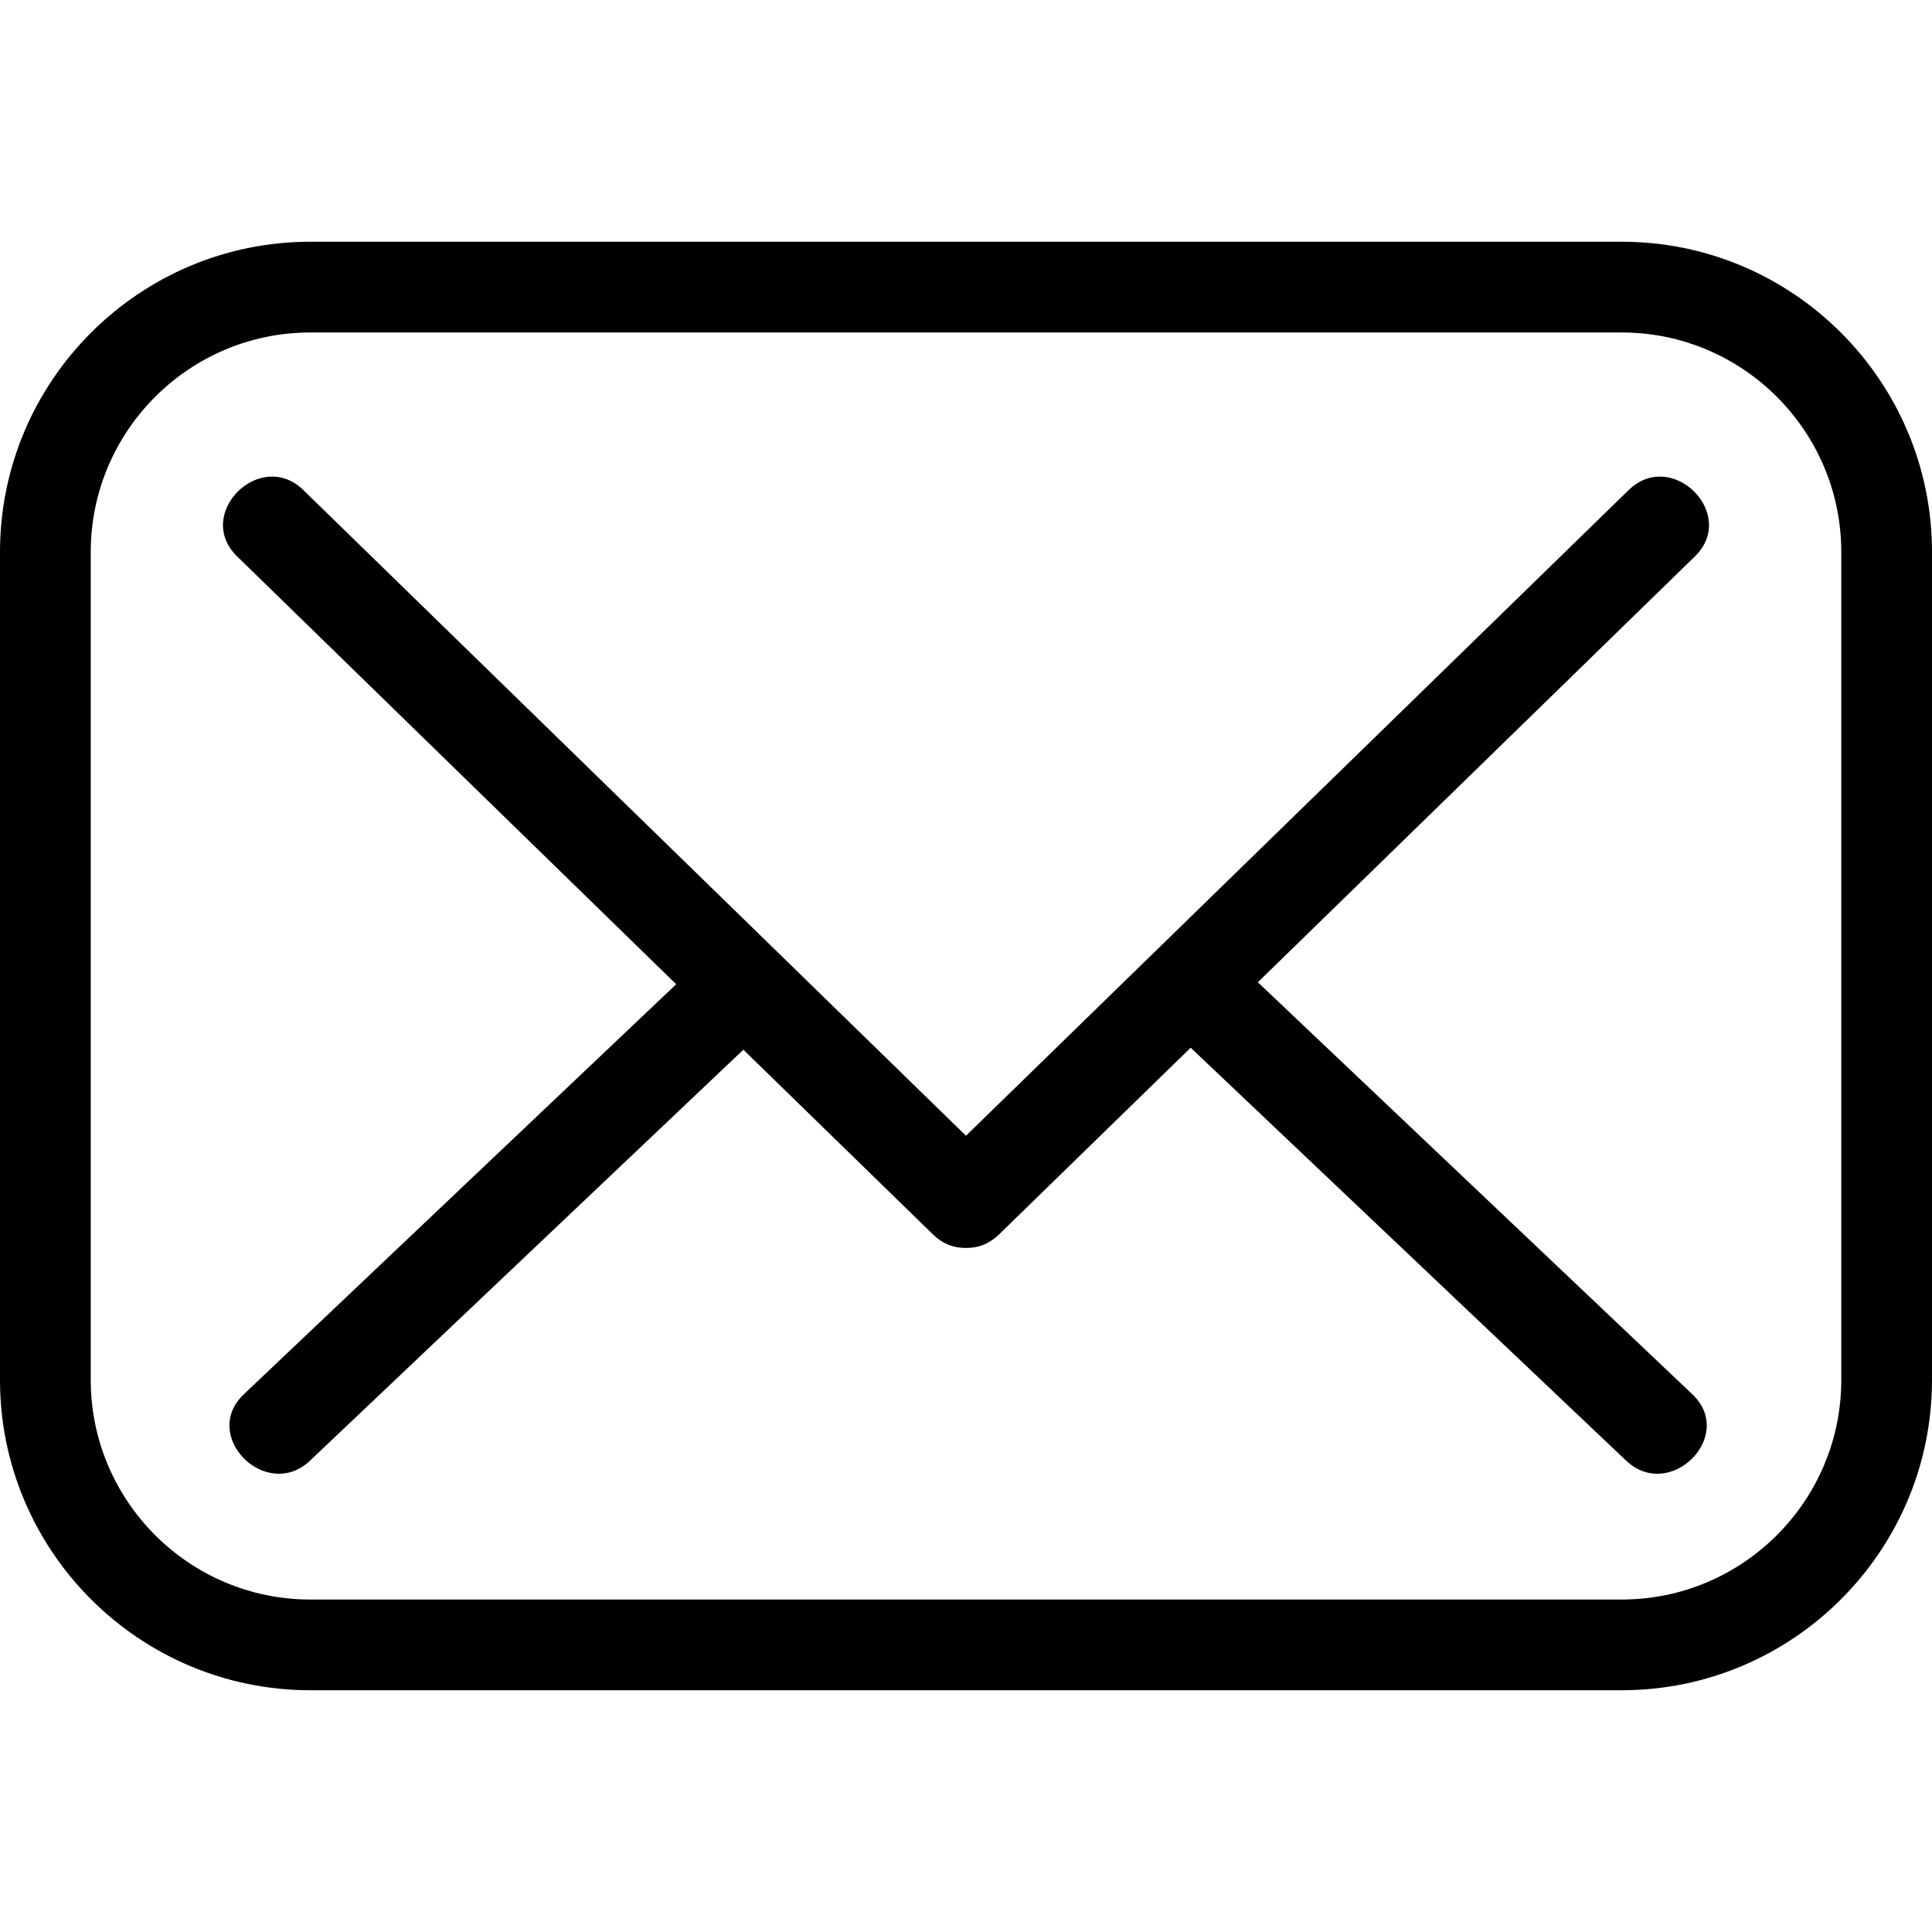 <svg class="social-list__icon" width="30" height="30" viewBox="0 0 90 90" xmlns="http://www.w3.org/2000/svg"><path d="M75.546 78.738H14.455C6.484 78.738 0 72.254 0 64.283V25.716c0-7.97 6.485-14.455 14.455-14.455h61.091c7.97 0 14.454 6.485 14.454 14.455v38.567c0 7.971-6.484 14.455-14.454 14.455zm-61.091-63.25c-5.64 0-10.228 4.588-10.228 10.228v38.567c0 5.64 4.588 10.229 10.228 10.229h61.091c5.64 0 10.228-4.589 10.228-10.229V25.716c0-5.64-4.588-10.228-10.228-10.228H14.455z" fill="inherit"/><path d="M11.044 25.917L43.456 57.5c2.014 1.962 5.105-1.122 3.088-3.088L14.132 22.83c-2.014-1.963-5.105 1.122-3.088 3.087z" fill="inherit"/><path d="M46.544 57.5l32.412-31.582c2.016-1.965-1.073-5.051-3.088-3.088L43.456 54.412c-2.016 1.965 1.073 5.051 3.088 3.088z" fill="inherit"/><path d="M78.837 64.952L57.269 44.499c-2.039-1.933-5.132 1.149-3.088 3.088L75.749 68.04c2.039 1.933 5.132-1.15 3.088-3.088zm-64.391 3.087l21.568-20.453c2.043-1.938-1.048-5.022-3.088-3.088L11.358 64.951c-2.043 1.938 1.048 5.023 3.088 3.088z" fill="inherit"/></svg>